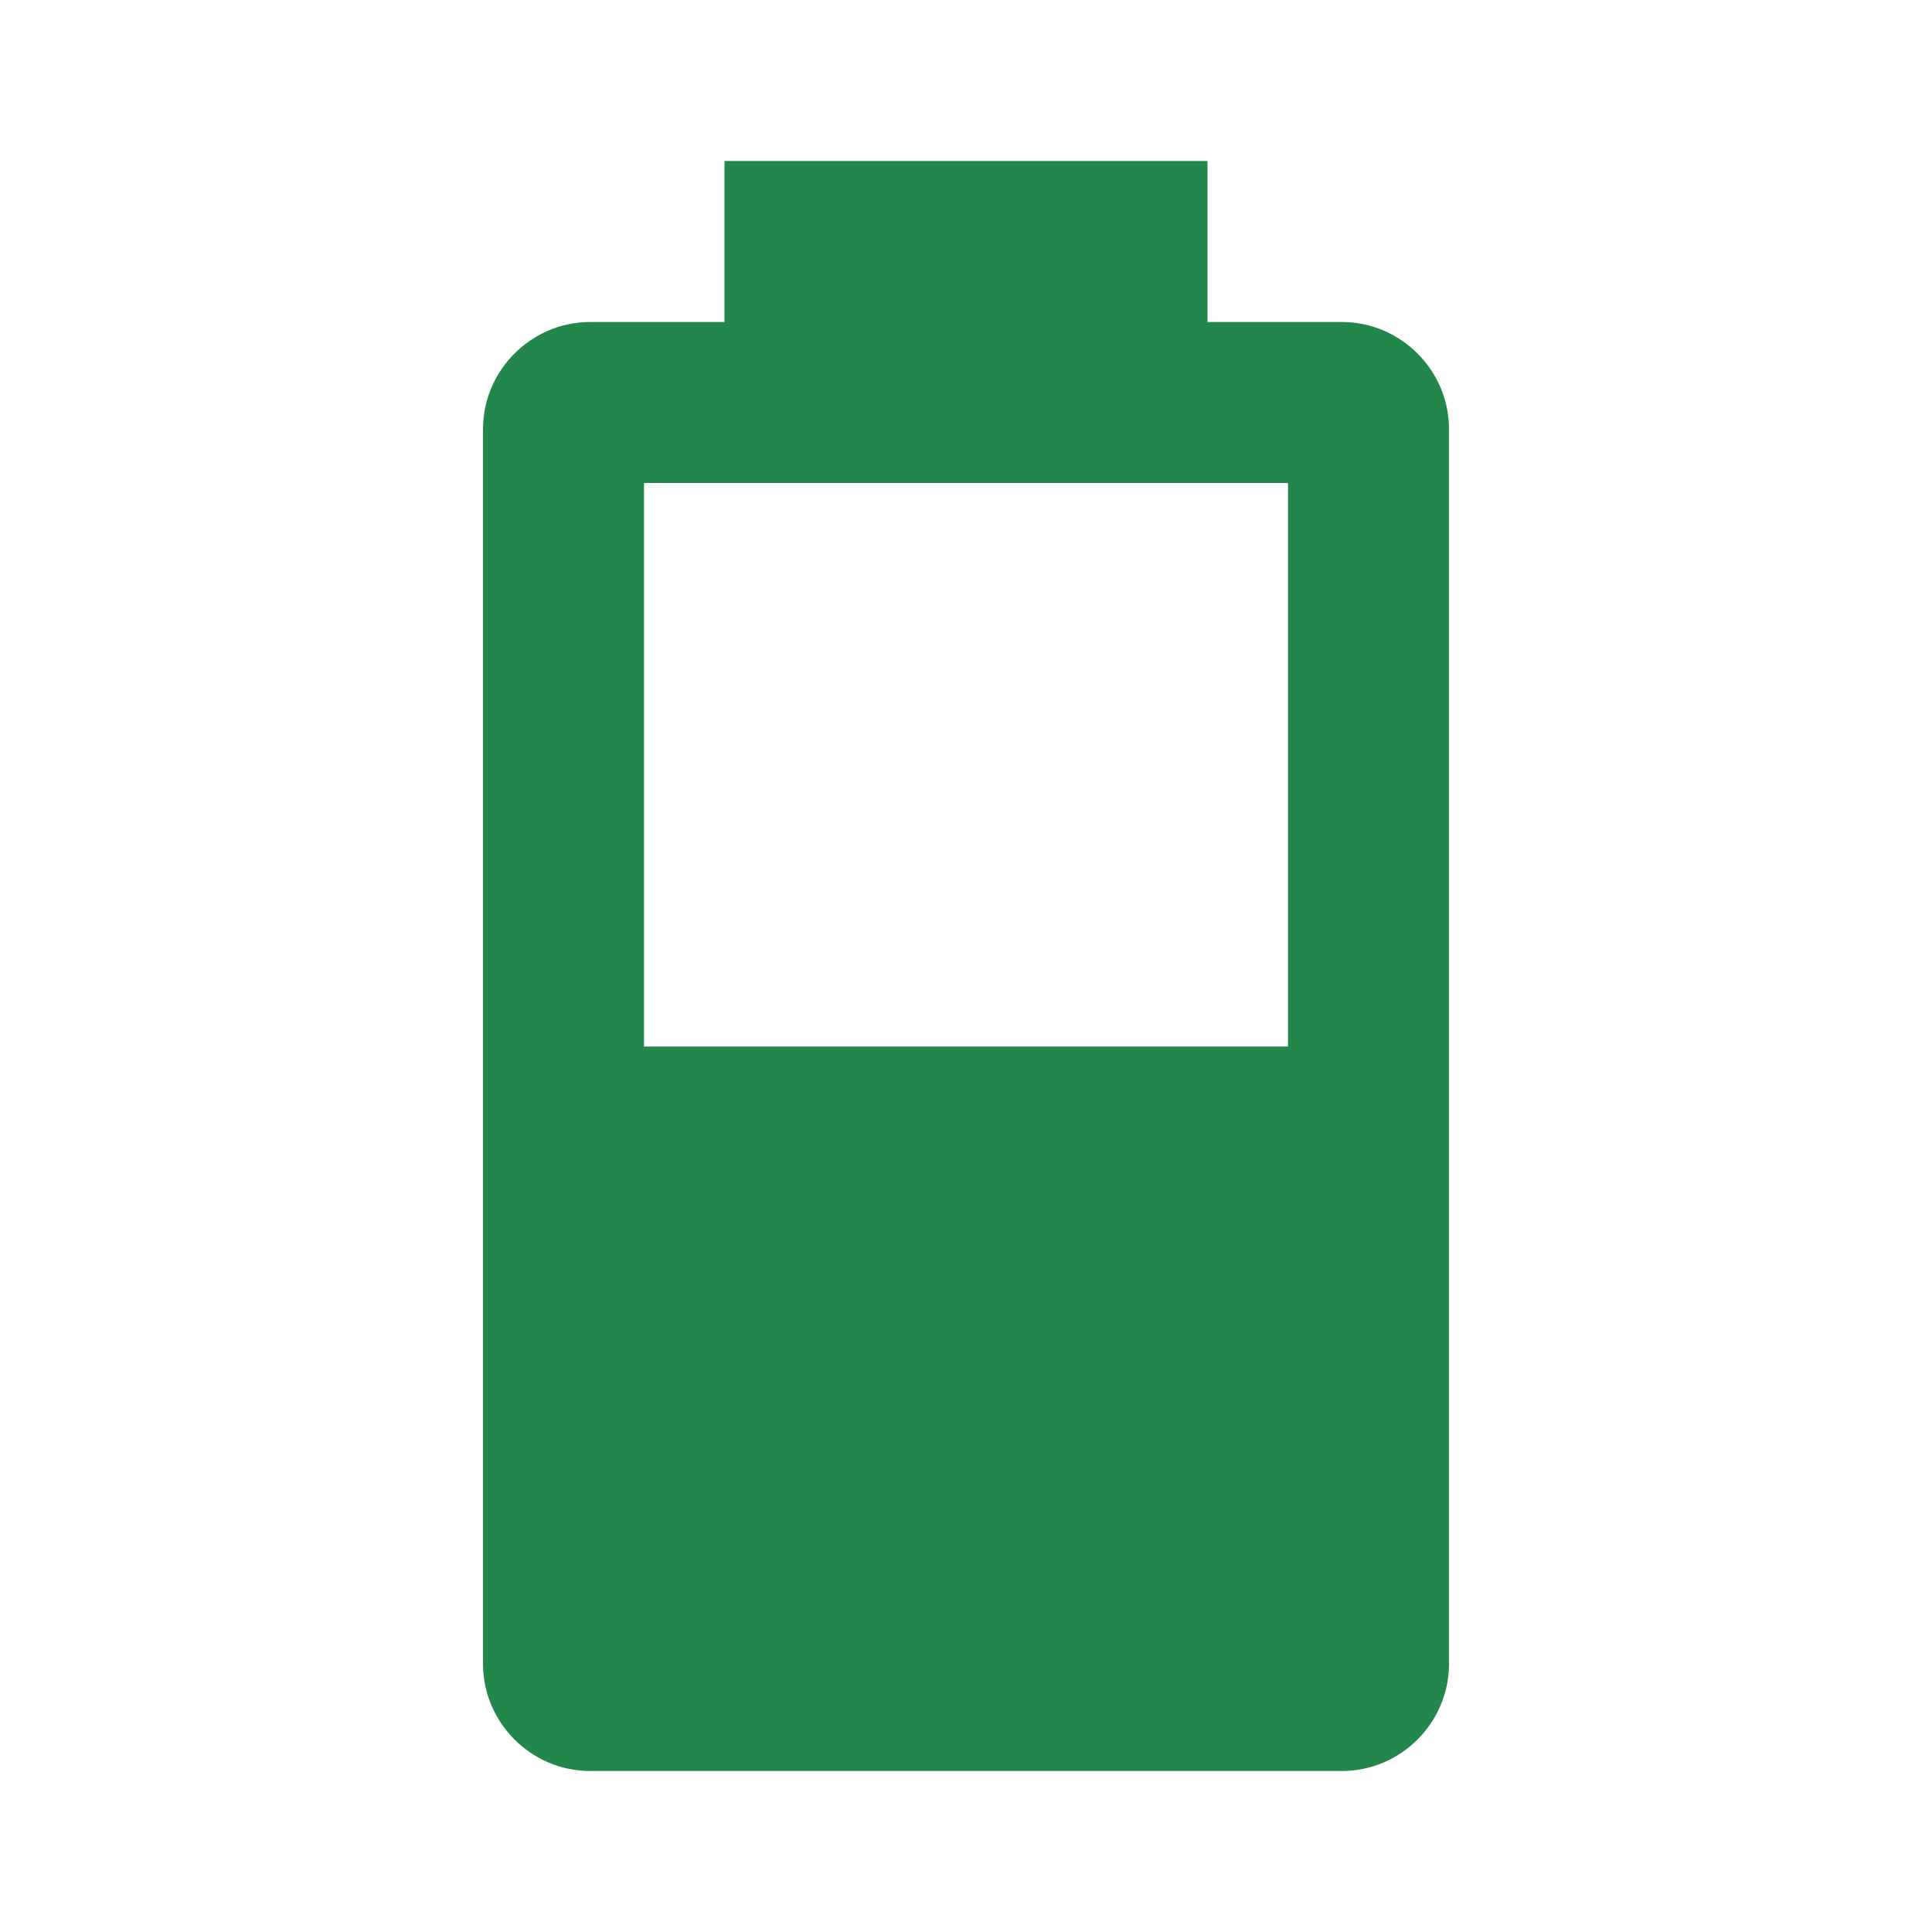 <?xml version="1.0" encoding="UTF-8" standalone="no"?><!DOCTYPE svg PUBLIC "-//W3C//DTD SVG 1.1//EN" "http://www.w3.org/Graphics/SVG/1.1/DTD/svg11.dtd"><svg width="100%" height="100%" viewBox="0 0 24 24" version="1.1" xmlns="http://www.w3.org/2000/svg" xmlns:xlink="http://www.w3.org/1999/xlink" xml:space="preserve" xmlns:serif="http://www.serif.com/" style="fill-rule:evenodd;clip-rule:evenodd;stroke-linejoin:round;stroke-miterlimit:2;"><path d="M16,13l-8,0l0,-7l8,0m0.67,-2l-1.67,0l-0,-2l-6,0l-0,2l-1.67,0c-0.73,0 -1.33,0.6 -1.33,1.33l-0,15.34c-0,0.73 0.6,1.33 1.33,1.33l9.34,0c0.73,0 1.33,-0.6 1.33,-1.33l0,-15.34c0,-0.73 -0.6,-1.33 -1.33,-1.33Z" style="fill:#23874c;fill-rule:nonzero;"/></svg>